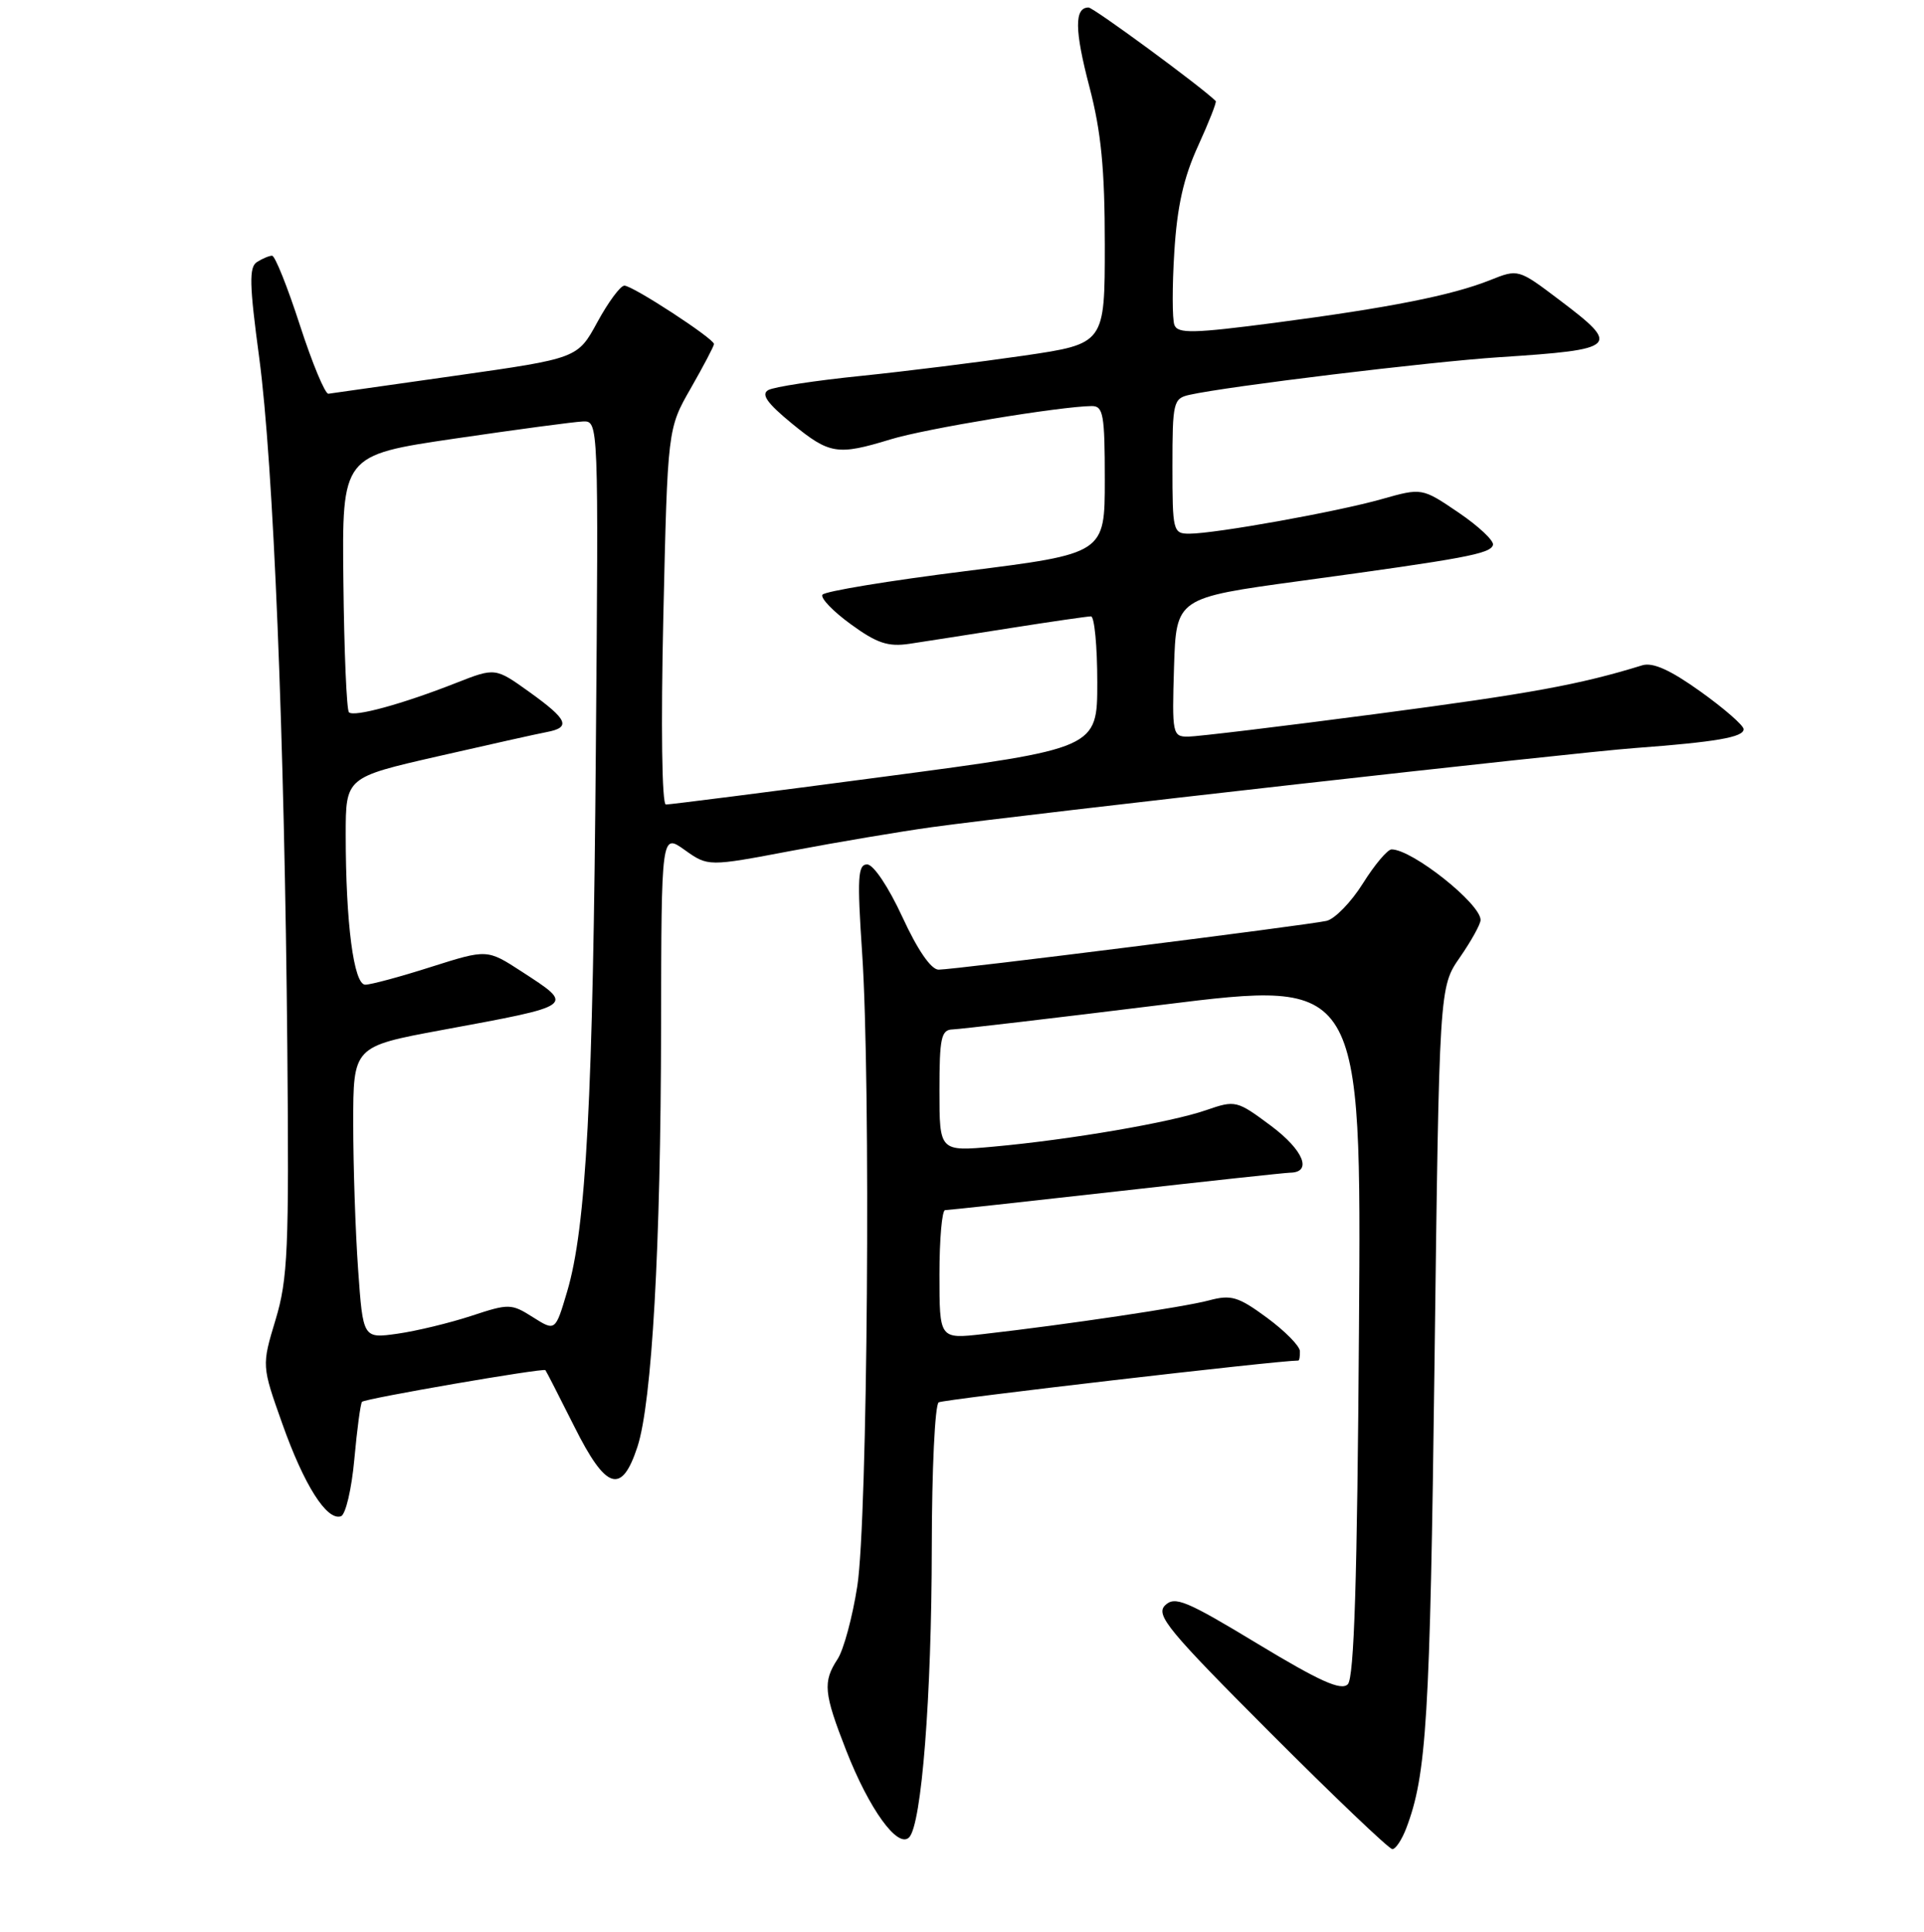 <?xml version="1.0" encoding="UTF-8" standalone="no"?>
<!DOCTYPE svg PUBLIC "-//W3C//DTD SVG 1.1//EN" "http://www.w3.org/Graphics/SVG/1.1/DTD/svg11.dtd" >
<svg xmlns="http://www.w3.org/2000/svg" xmlns:xlink="http://www.w3.org/1999/xlink" version="1.1" viewBox="0 0 256 257">
 <g >
 <path fill="currentColor"
d=" M 187.10 243.25 C 189.82 236.12 190.27 228.73 190.87 181.41 C 191.50 131.32 191.50 131.32 194.25 127.36 C 195.76 125.18 197.00 122.94 197.00 122.39 C 197.00 120.22 187.90 113.00 185.16 113.00 C 184.62 113.00 182.90 115.04 181.34 117.53 C 179.78 120.02 177.60 122.26 176.50 122.51 C 173.86 123.10 126.95 129.00 124.89 129.00 C 123.89 129.00 122.09 126.39 120.07 122.00 C 118.22 118.00 116.22 115.00 115.38 115.00 C 114.14 115.00 114.04 116.75 114.71 126.75 C 115.88 144.13 115.44 202.19 114.07 211.00 C 113.43 215.12 112.25 219.49 111.45 220.71 C 109.46 223.75 109.60 225.22 112.59 232.87 C 115.65 240.69 119.45 245.95 120.96 244.44 C 122.63 242.77 123.96 225.71 123.98 205.81 C 123.99 195.53 124.40 186.87 124.90 186.56 C 125.53 186.17 169.98 181.00 172.75 181.00 C 172.89 181.00 172.98 180.44 172.96 179.75 C 172.94 179.06 170.96 177.06 168.57 175.30 C 164.75 172.49 163.81 172.21 160.86 173.00 C 157.54 173.89 141.91 176.22 130.75 177.49 C 125.00 178.14 125.00 178.14 125.00 169.57 C 125.00 164.86 125.34 161.00 125.75 160.99 C 126.16 160.99 136.40 159.87 148.50 158.51 C 160.60 157.14 171.01 156.02 171.64 156.01 C 174.65 155.98 173.46 153.03 169.15 149.80 C 164.56 146.38 164.39 146.34 160.48 147.69 C 155.79 149.32 142.47 151.61 132.25 152.54 C 125.00 153.20 125.00 153.20 125.00 145.10 C 125.00 138.07 125.23 136.99 126.75 136.95 C 127.71 136.92 140.34 135.44 154.82 133.65 C 181.14 130.39 181.14 130.39 180.82 176.65 C 180.59 210.20 180.18 223.22 179.33 224.07 C 178.44 224.96 175.59 223.67 167.33 218.68 C 157.84 212.94 156.32 212.30 155.02 213.57 C 153.73 214.85 155.43 216.91 169.01 230.51 C 177.52 239.03 184.83 246.00 185.26 246.00 C 185.70 246.00 186.52 244.76 187.10 243.25 Z  M 47.15 194.10 C 47.51 190.12 47.97 186.70 48.17 186.49 C 48.61 186.05 72.30 181.96 72.57 182.28 C 72.68 182.40 74.41 185.79 76.43 189.81 C 80.64 198.23 82.71 198.89 84.81 192.49 C 86.75 186.59 87.92 165.82 87.96 136.68 C 88.00 110.86 88.00 110.86 91.11 113.08 C 94.22 115.29 94.22 115.29 105.36 113.18 C 111.49 112.02 119.88 110.61 124.00 110.04 C 136.89 108.27 209.10 100.14 217.50 99.52 C 228.34 98.71 232.00 98.08 232.00 97.01 C 232.00 96.51 229.42 94.26 226.26 92.00 C 222.25 89.13 219.92 88.08 218.51 88.51 C 210.19 91.08 203.68 92.27 183.35 94.95 C 170.61 96.63 159.23 98.00 158.06 98.00 C 156.01 98.00 155.94 97.62 156.21 88.77 C 156.50 79.54 156.50 79.54 173.00 77.29 C 195.00 74.29 198.30 73.68 198.65 72.50 C 198.81 71.95 196.75 70.01 194.07 68.19 C 189.20 64.89 189.20 64.89 183.85 66.40 C 177.89 68.09 161.73 70.99 158.25 71.00 C 156.08 71.00 156.00 70.67 156.00 62.02 C 156.00 53.52 156.12 53.01 158.25 52.53 C 163.33 51.39 190.19 48.13 199.50 47.52 C 215.33 46.49 215.72 46.12 207.51 39.92 C 202.02 35.77 202.02 35.77 198.26 37.27 C 193.16 39.30 184.94 40.93 169.65 42.94 C 158.77 44.36 156.71 44.41 156.26 43.23 C 155.97 42.47 155.96 38.10 156.25 33.52 C 156.62 27.47 157.49 23.62 159.40 19.44 C 160.84 16.28 161.91 13.58 161.76 13.44 C 159.81 11.51 145.50 1.00 144.84 1.00 C 142.94 1.00 142.97 3.99 144.95 11.54 C 146.52 17.53 147.00 22.48 147.00 32.55 C 147.00 45.73 147.00 45.73 136.25 47.31 C 130.34 48.17 120.57 49.39 114.55 50.01 C 108.52 50.62 102.98 51.47 102.23 51.89 C 101.23 52.45 102.06 53.63 105.35 56.33 C 110.38 60.45 111.42 60.61 118.50 58.45 C 123.07 57.04 141.09 54.06 145.25 54.02 C 146.80 54.00 147.00 55.13 147.00 63.82 C 147.00 73.65 147.00 73.65 128.46 75.98 C 118.27 77.26 109.70 78.67 109.43 79.12 C 109.15 79.57 110.85 81.34 113.21 83.05 C 116.68 85.58 118.17 86.07 121.00 85.65 C 122.92 85.36 128.96 84.42 134.41 83.56 C 139.86 82.70 144.70 82.00 145.16 82.00 C 145.62 82.00 146.00 85.95 146.00 90.78 C 146.00 99.57 146.00 99.57 117.75 103.31 C 102.21 105.37 89.09 107.04 88.60 107.03 C 88.07 107.01 87.93 96.65 88.26 82.02 C 88.83 57.03 88.83 57.03 91.92 51.64 C 93.61 48.68 95.00 46.04 95.00 45.77 C 95.00 45.05 84.19 38.00 83.08 38.00 C 82.55 38.00 80.94 40.18 79.49 42.84 C 76.86 47.67 76.86 47.67 60.68 49.97 C 51.78 51.23 44.14 52.32 43.70 52.38 C 43.26 52.45 41.55 48.34 39.90 43.25 C 38.25 38.16 36.59 34.01 36.20 34.02 C 35.82 34.02 34.91 34.40 34.19 34.86 C 33.12 35.54 33.18 37.85 34.49 47.59 C 36.38 61.71 37.86 97.95 38.23 139.50 C 38.47 166.23 38.30 170.16 36.66 175.59 C 34.82 181.69 34.82 181.69 37.56 189.40 C 40.46 197.58 43.48 202.34 45.36 201.72 C 45.99 201.51 46.79 198.08 47.15 194.10 Z  M 47.65 168.88 C 47.29 163.83 47.00 155.09 47.00 149.45 C 47.00 139.22 47.00 139.22 58.75 137.04 C 76.71 133.72 76.51 133.87 69.41 129.25 C 64.82 126.27 64.82 126.27 57.37 128.63 C 53.28 129.94 49.33 131.00 48.60 131.00 C 47.07 131.00 46.00 122.81 46.00 111.06 C 46.00 103.42 46.00 103.42 58.25 100.62 C 64.99 99.08 71.51 97.62 72.75 97.39 C 76.01 96.77 75.56 95.74 70.45 92.07 C 65.90 88.81 65.90 88.81 60.70 90.85 C 53.54 93.67 47.10 95.43 46.43 94.76 C 46.12 94.46 45.79 86.63 45.69 77.38 C 45.50 60.56 45.50 60.56 60.50 58.35 C 68.75 57.14 76.43 56.11 77.57 56.07 C 79.64 56.00 79.64 56.04 79.28 99.75 C 78.91 146.18 78.00 163.27 75.46 171.83 C 73.89 177.12 73.89 177.12 70.90 175.23 C 68.03 173.41 67.71 173.41 62.71 175.06 C 59.84 176.00 55.43 177.07 52.90 177.43 C 48.30 178.08 48.30 178.08 47.65 168.88 Z "/>
</g>
</svg>